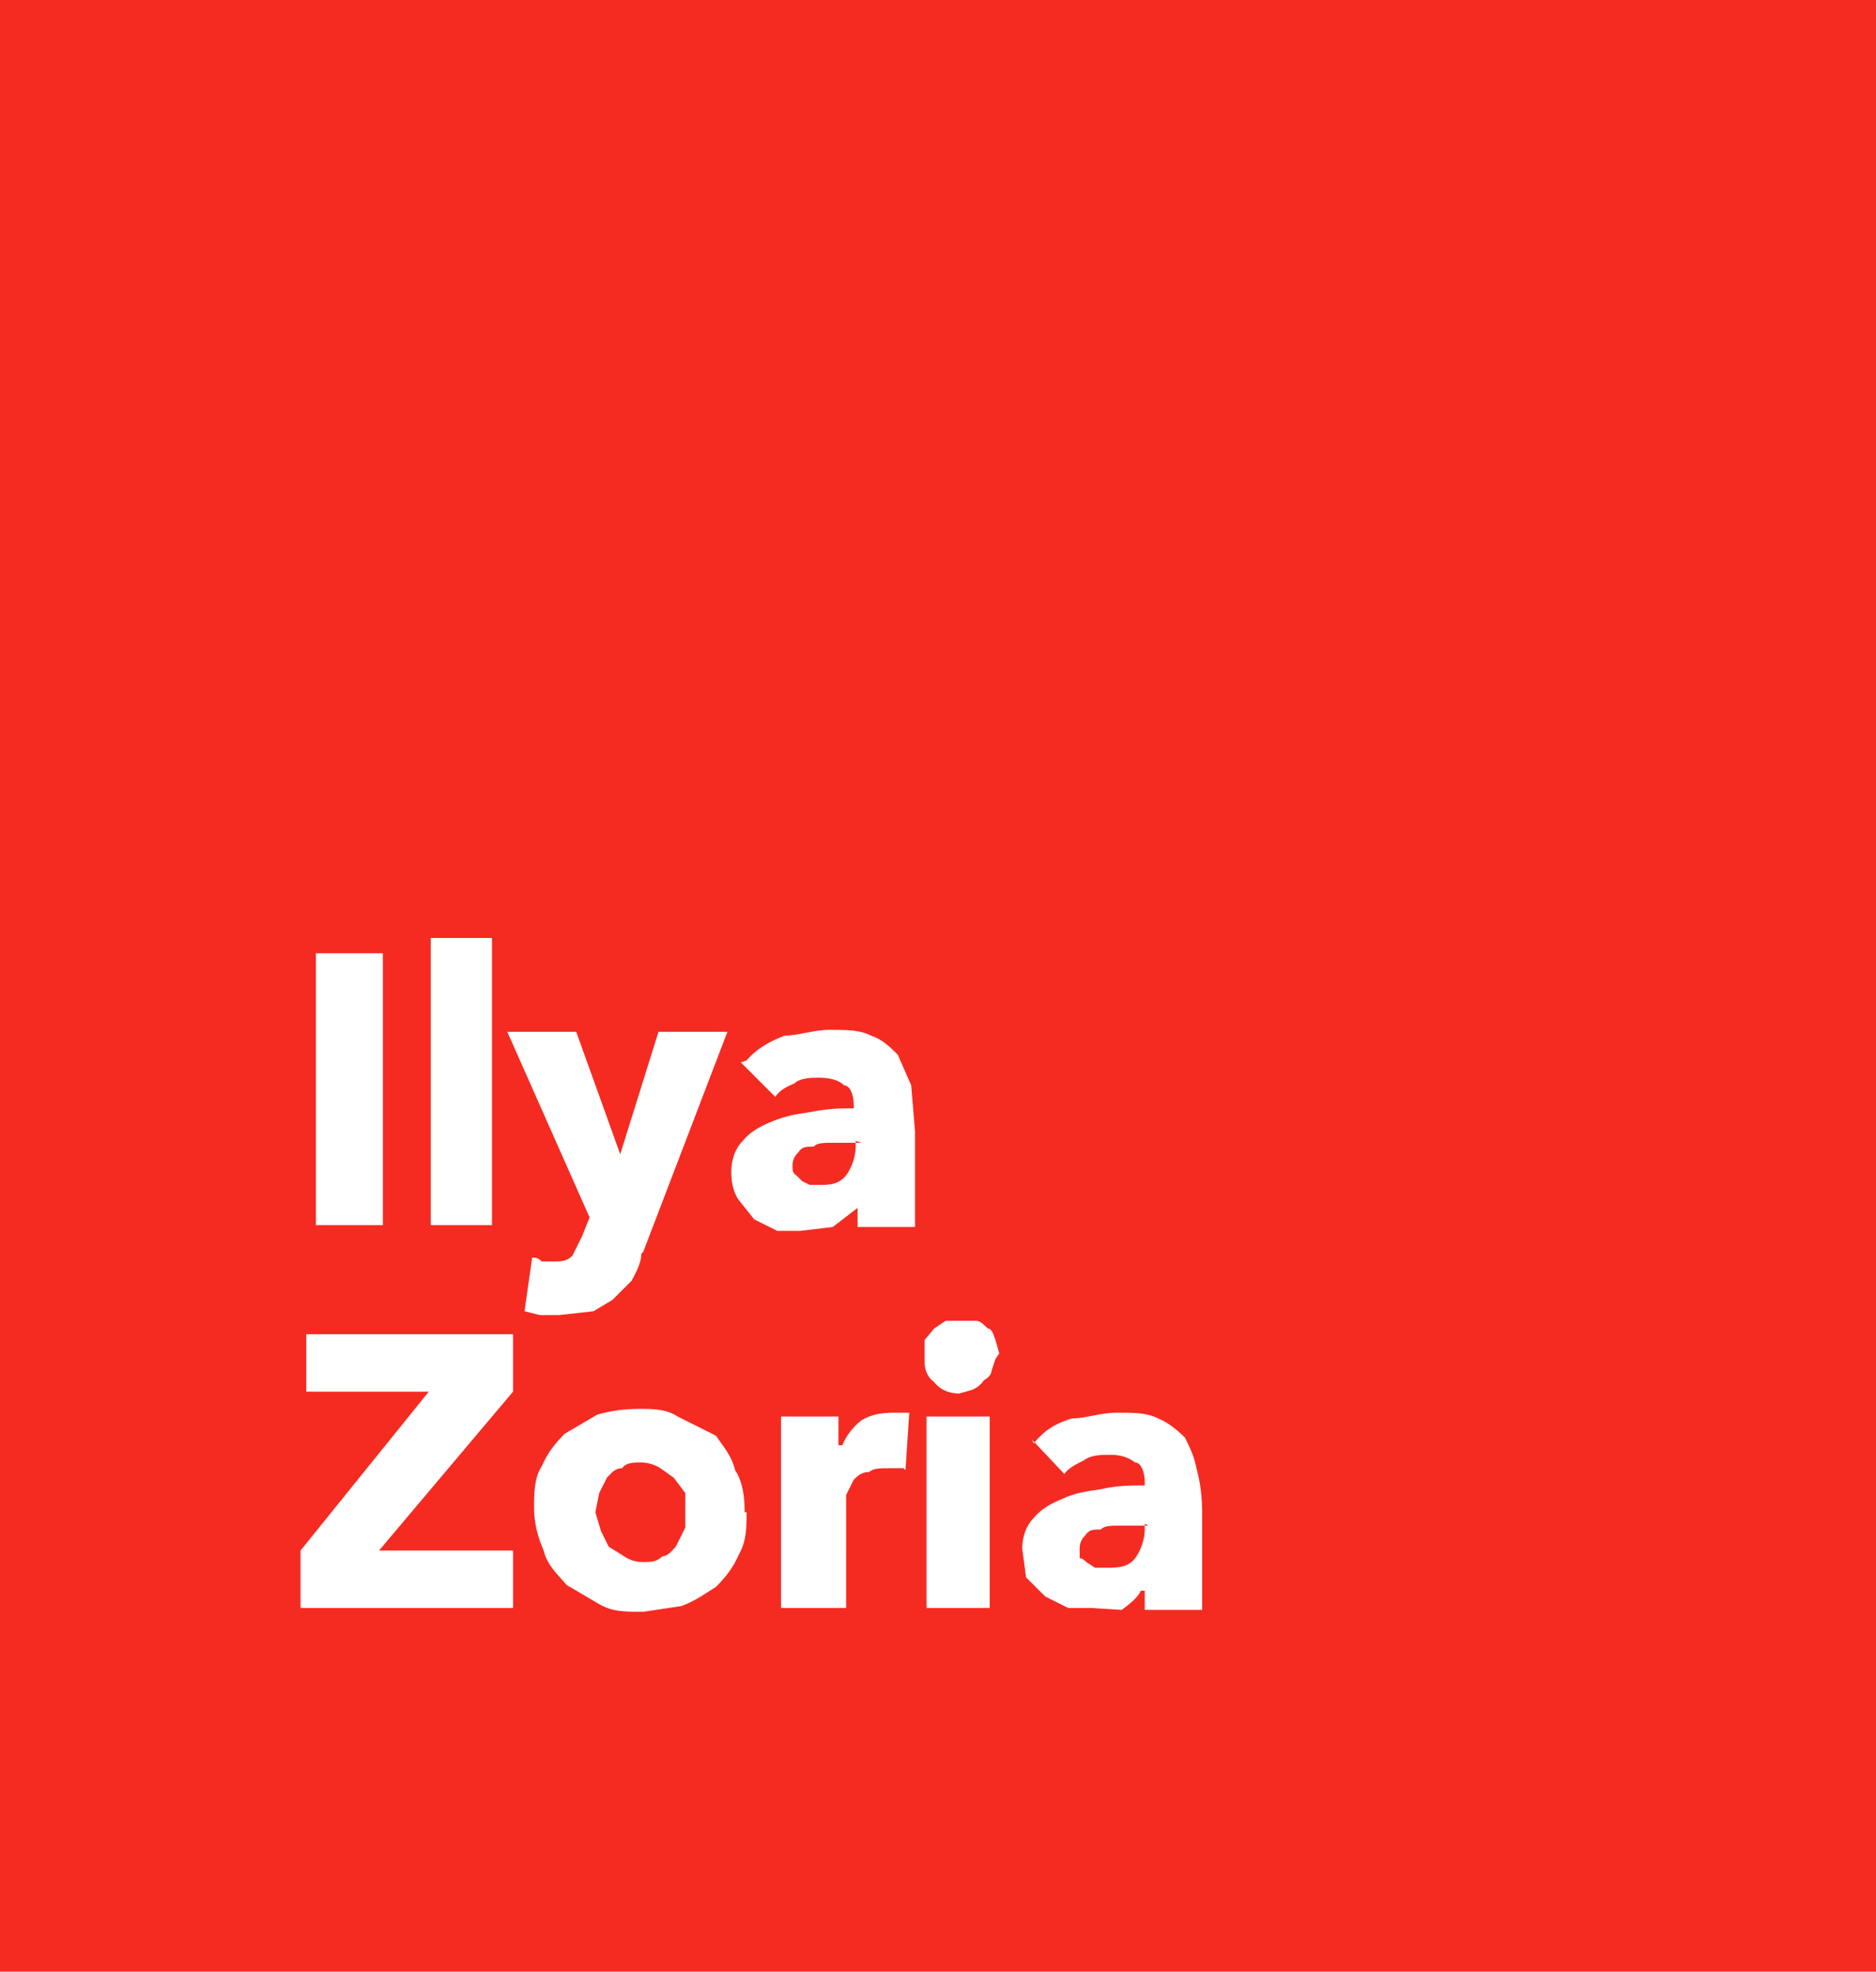 <svg width="98" height="103" viewBox="0 0 98 103" xmlns="http://www.w3.org/2000/svg"><title>logo/hover</title><g fill="none" fill-rule="evenodd"><path fill="#F52B22" d="M0 0h98v103H0z"/><path d="M16.5 64V49.8H20V64h-3.5zm6 0V49h3.2v15h-3.3zm11 1.5c0 .5-.3 1-.5 1.4l-1 1-1 .6-1.8.2h-1l-.8-.2.4-2.8c.2 0 .3 0 .5.2h.6c.4 0 .7 0 1-.3l.5-1 .4-1-4.3-9.7h3.6l2.3 6.4 2-6.4H38l-4.4 11.5zM45 59.7h-1.5c-.5 0-.8 0-1 .2-.4 0-.6 0-.8.3-.2.2-.3.4-.3.7 0 .2 0 .4.2.5l.3.3.4.2h.5c.5 0 1 0 1.4-.5.3-.4.5-1 .5-1.5v-.3zm-6-4.3c.5-.6 1.2-1 2-1.3.7 0 1.5-.3 2.3-.3 1 0 1.6 0 2.2.3.6.2 1 .6 1.4 1l.7 1.6.2 2.4v5h-3v-1l-1.3 1-1.7.2h-1.2l-1.2-.6-.8-1c-.3-.4-.4-1-.4-1.5 0-.6.2-1.2.6-1.6.4-.5 1-.8 1.5-1 .7-.3 1.3-.4 2-.5 1-.2 1.6-.2 2.3-.2v-.2c0-.5-.2-1-.5-1-.3-.3-.8-.4-1.3-.4-.4 0-1 0-1.3.3-.5.2-.8.4-1 .7l-1.8-1.8zM15.7 84v-3l6.7-8.3H16v-3h10.8v3l-7 8.3h7v3H16zM39 79c0 .8 0 1.5-.4 2.2-.3.7-.7 1.2-1.2 1.7-.5.3-1 .7-1.8 1l-2 .3c-1 0-1.6 0-2.3-.4l-1.7-1c-.5-.6-1-1-1.2-1.8-.3-.7-.5-1.4-.5-2.2 0-.8 0-1.6.4-2.2.3-.7.7-1.2 1.2-1.7l1.7-1c.7-.2 1.4-.3 2.2-.3.7 0 1.4 0 2 .4l2 1c.4.6.8 1 1 1.8.4.6.5 1.4.5 2.2zm-3.2 0v-1l-.6-.8-.7-.5c-.3-.2-.7-.3-1-.3-.4 0-.8 0-1 .3-.4 0-.6.3-.8.5l-.4.8-.2 1 .3 1 .4.8.8.5c.3.2.6.3 1 .3s.7 0 1-.3c.3 0 .5-.3.7-.5l.5-1V79zm11.4-2.3h-.4-.4c-.4 0-.8 0-1 .2-.4 0-.6.2-.8.4l-.4.8V84h-3.4V74h3v1.5h.2c.2-.5.6-1 1-1.3.5-.3 1-.4 1.7-.4h.8l-.2 3zM52 71l-.2.6c0 .2-.2.4-.4.5-.2.3-.4.4-.6.5l-.7.2c-.5 0-1-.2-1.3-.6-.3-.2-.5-.6-.5-1V70l.5-.6.6-.4H51c.2 0 .4.2.6.4.2 0 .3.3.4.6l.2.7zm-3.6 13V74h3.3v10h-3.3zM60 79.7h-1.5c-.5 0-.8 0-1 .2-.4 0-.6 0-.8.3-.2.2-.3.4-.3.7v.5c.2 0 .3.2.5.3l.3.2h.5c.7 0 1.2 0 1.6-.5.3-.4.5-1 .5-1.5v-.3zm-6-4.3c.5-.6 1-1 2-1.3.7 0 1.5-.3 2.3-.3 1 0 1.6 0 2.2.3.5.2 1 .6 1.4 1 .2.4.5 1 .6 1.6.2.7.3 1.5.3 2.4v5h-3v-1h-.2c-.2.4-.6.7-1 1L57 84h-1.2l-1.2-.6-1-1-.2-1.5c0-.6.2-1.2.6-1.6.4-.5 1-.8 1.5-1 .6-.3 1.3-.4 2-.5.8-.2 1.6-.2 2.3-.2v-.2c0-.5-.2-1-.5-1-.4-.3-.8-.4-1.3-.4s-1 0-1.4.3c-.4.2-.8.4-1 .7l-1.7-1.8z" fill="#FFF"/></g></svg>